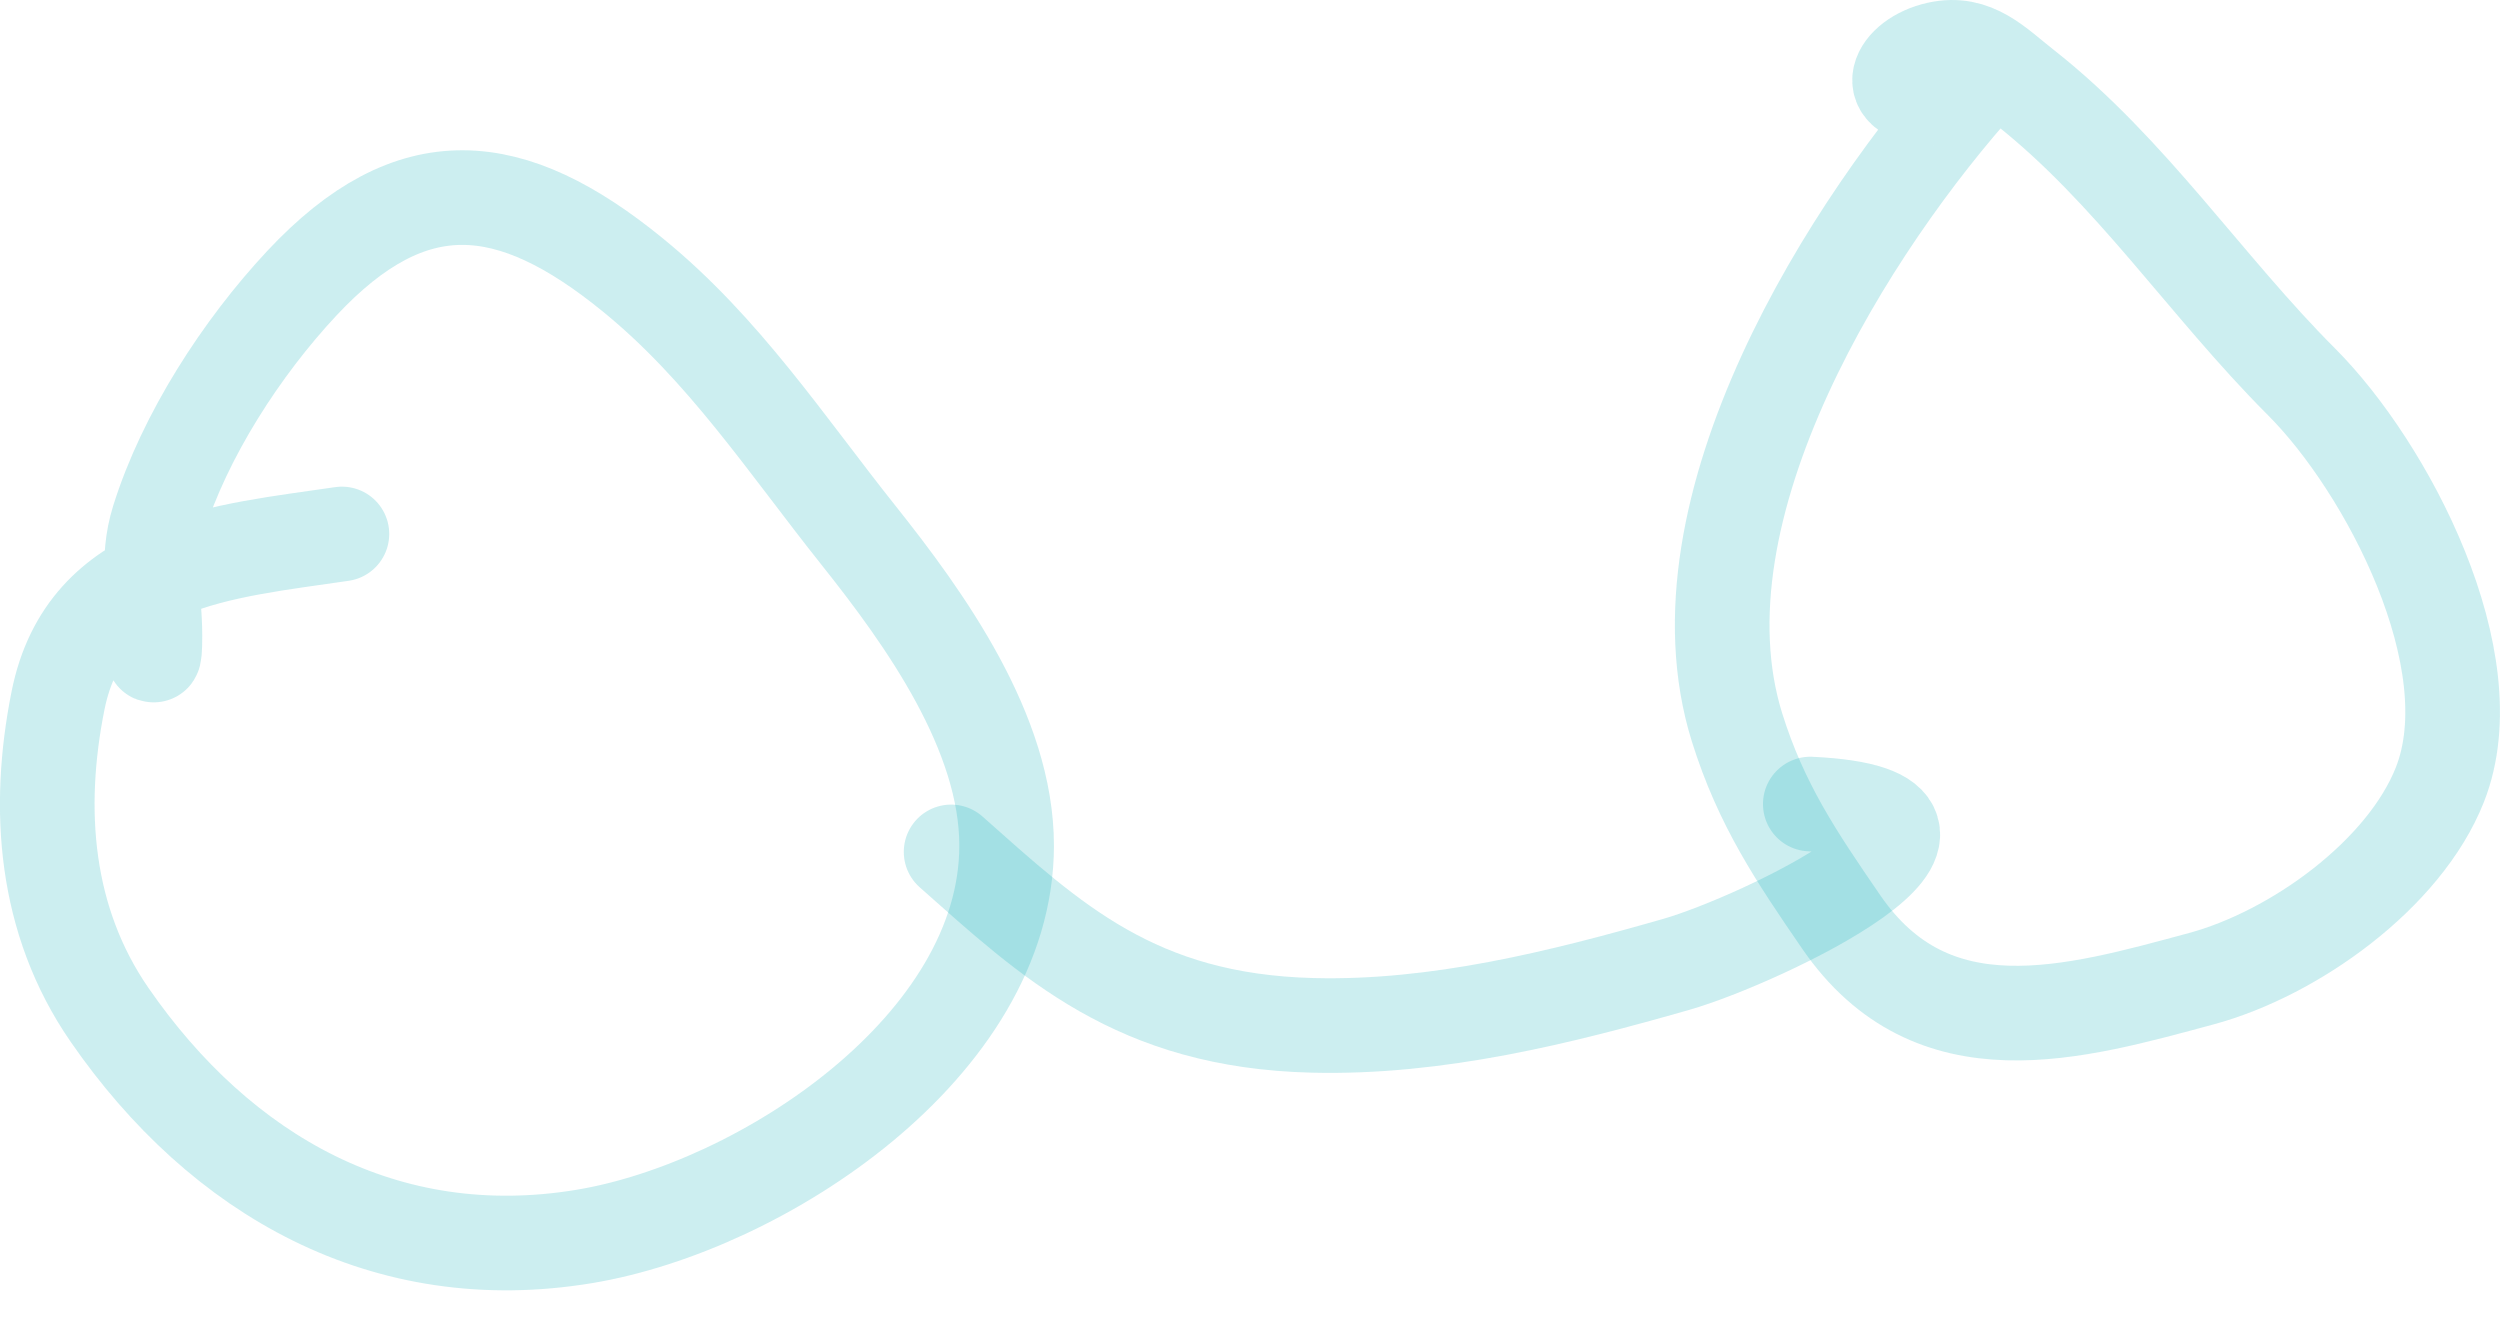 <svg width="34" height="18" viewBox="0 0 34 18" fill="none" xmlns="http://www.w3.org/2000/svg">
<path d="M4.65 7.262C3.051 7.499 1.17 7.624 0.789 9.528C0.494 11.003 0.606 12.522 1.49 13.802C3.001 15.989 5.247 17.266 7.951 16.815C10.369 16.412 13.69 14.221 13.69 11.5C13.69 9.965 12.585 8.421 11.67 7.273C10.69 6.042 9.844 4.748 8.61 3.742C6.946 2.384 5.602 2.251 4.106 3.851C3.287 4.727 2.513 5.922 2.154 7.069C1.978 7.634 2.107 8.087 2.107 8.654C2.107 9.409 1.967 8.295 2.107 7.922" stroke="#00ADB5" stroke-opacity="0.2" stroke-width="1.287" stroke-linecap="round" stroke-linejoin="round"/>
<path d="M12.935 11.586C14.296 12.794 15.449 13.886 17.855 13.945C19.54 13.987 21.224 13.566 22.802 13.114C23.932 12.79 27.556 11.074 24.62 10.935" stroke="#00ADB5" stroke-opacity="0.2" stroke-width="1.287" stroke-linecap="round" stroke-linejoin="round"/>
<path d="M26.967 1.047C25.172 3.03 22.694 6.916 23.624 9.894C23.952 10.941 24.427 11.646 25.042 12.541C26.28 14.341 28.198 13.78 29.939 13.31C31.2 12.969 32.699 11.895 33.182 10.673C33.849 8.987 32.46 6.352 31.299 5.191C30.003 3.895 28.976 2.318 27.532 1.183C27.148 0.882 26.856 0.554 26.355 0.666C25.792 0.791 25.56 1.33 26.308 1.33" stroke="#00ADB5" stroke-opacity="0.2" stroke-width="1.287" stroke-linecap="round" stroke-linejoin="round"/>
</svg>

